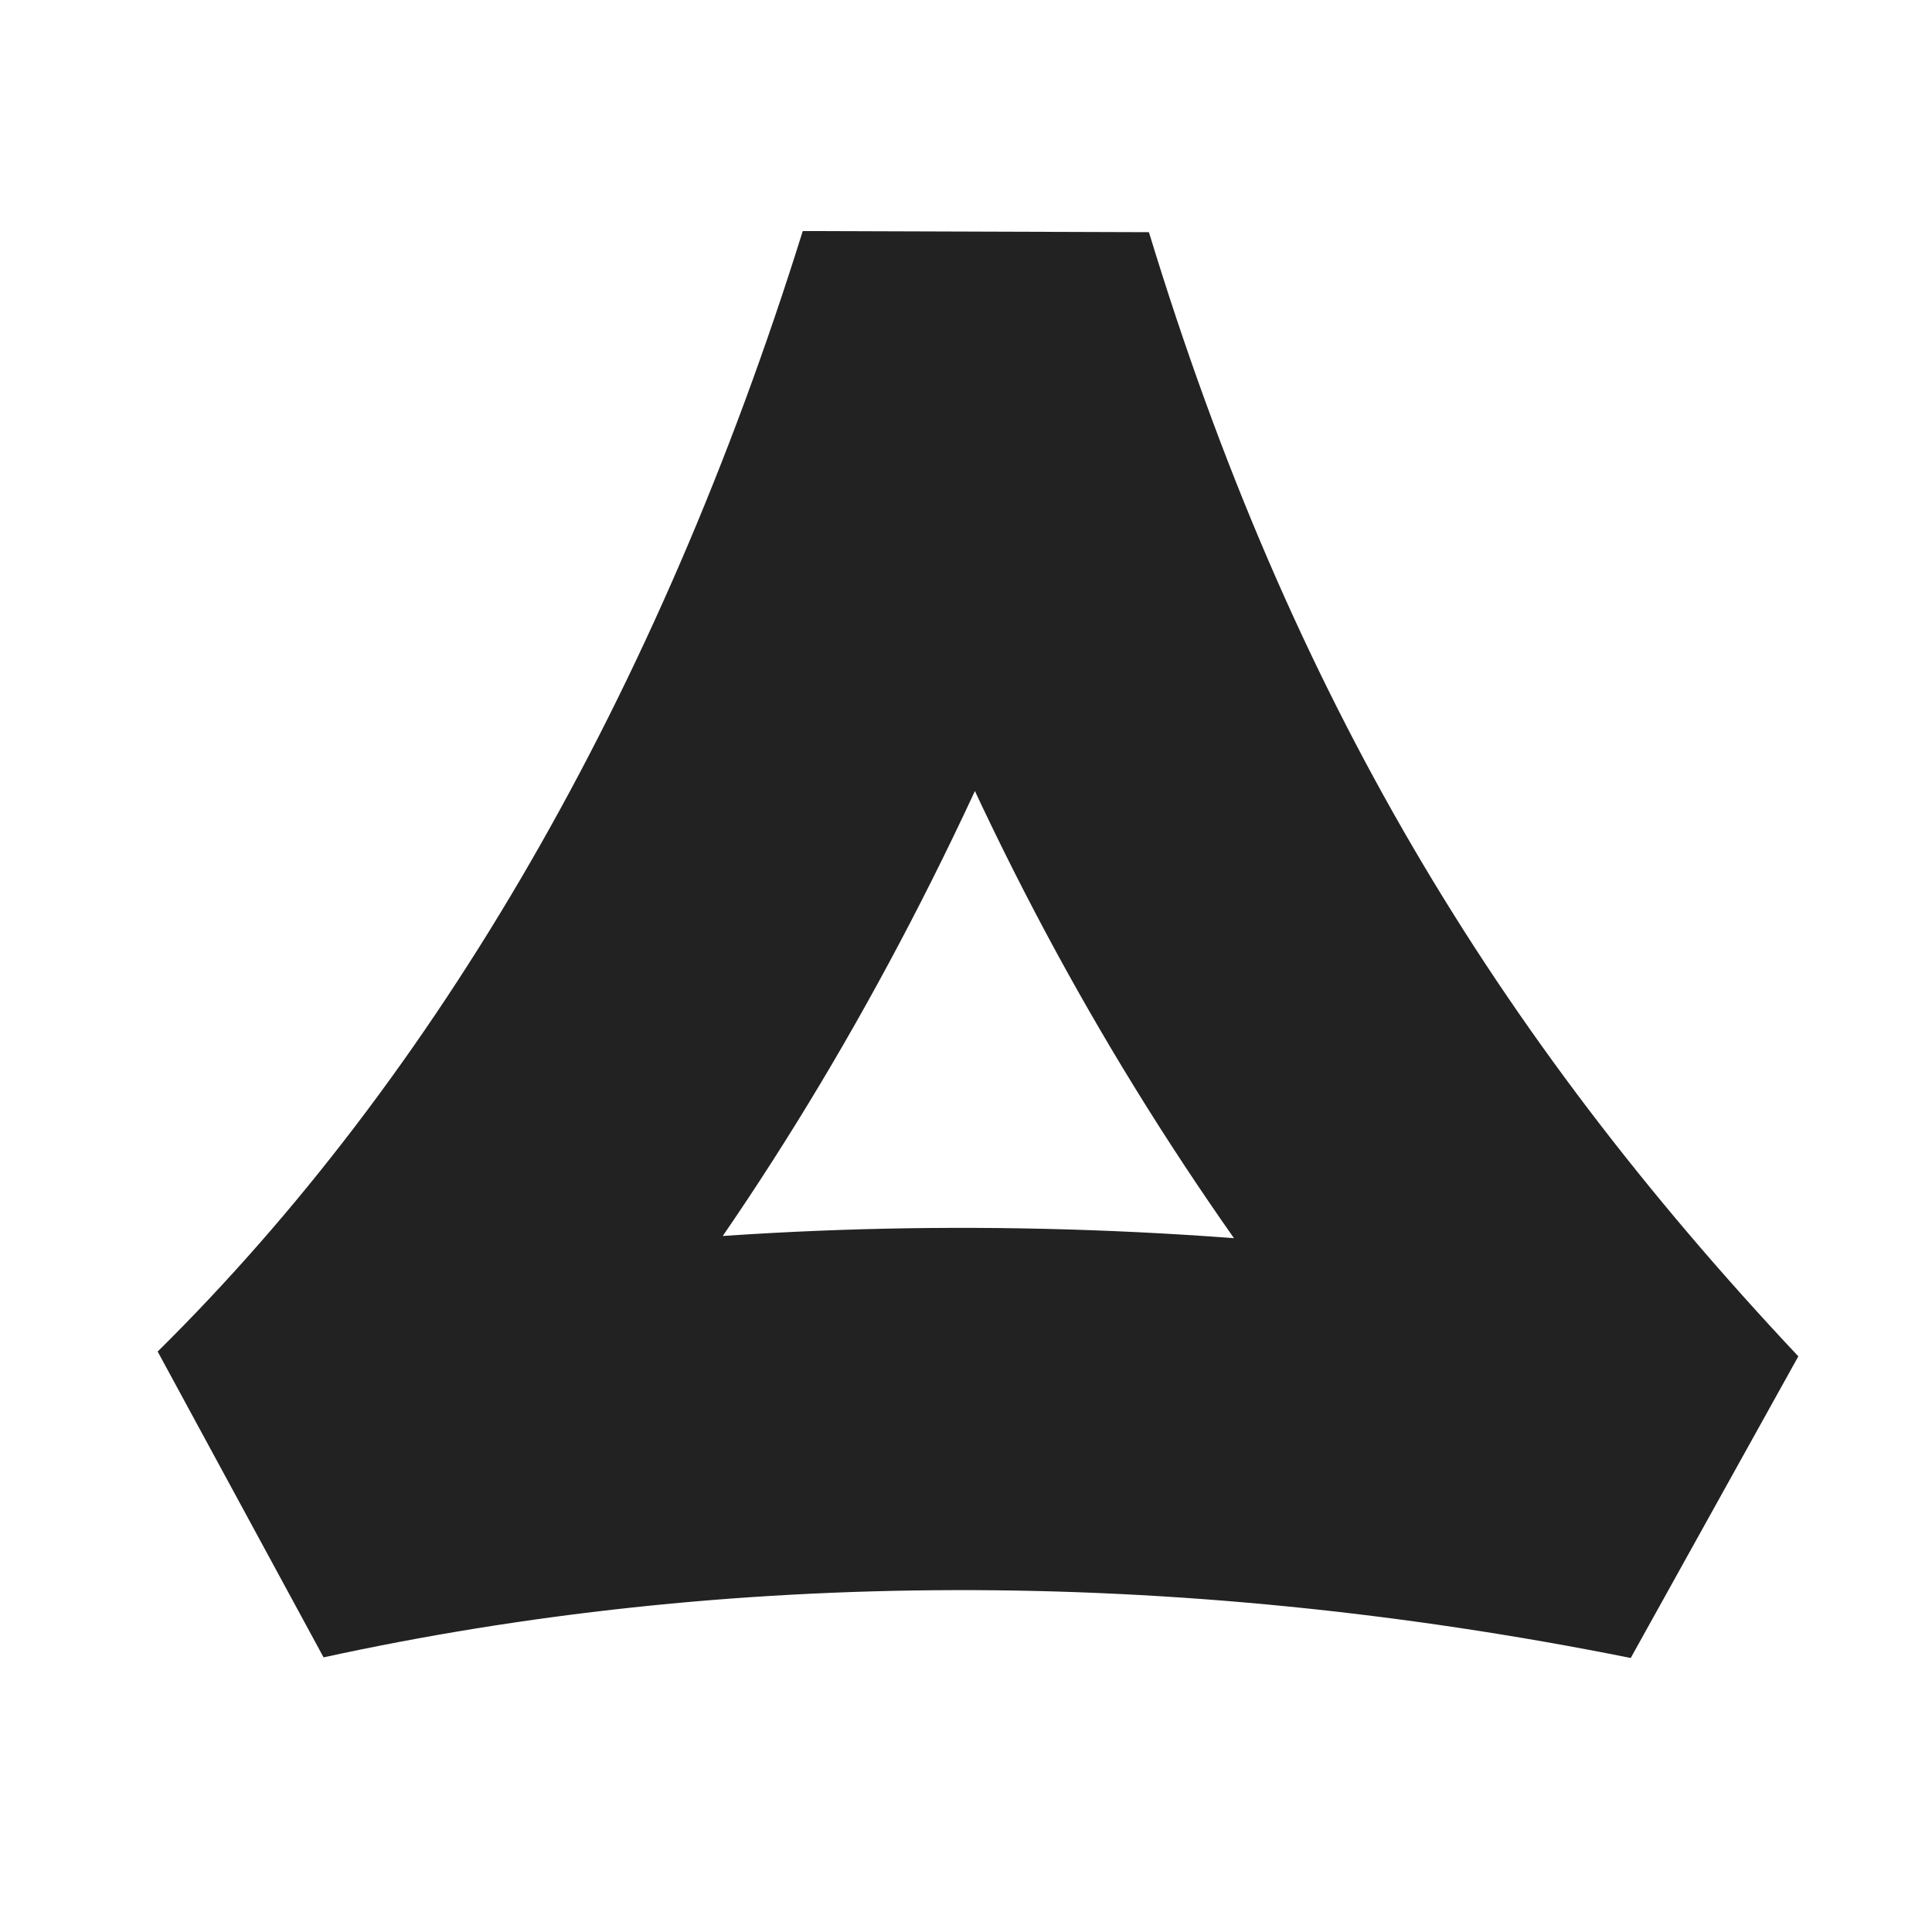 <svg
  width="800"
  height="800"
  viewBox="0 0 800 800"
  fill="none"
  xmlns="http://www.w3.org/2000/svg"
>
  <style>
    .a-frame {
      stroke: #222;
      stroke-width: 150px;
    }

    @media (prefers-color-scheme: dark) {
      .a-frame {
        stroke: #ddd;
      }
    }
  </style>
  <path
    class="a-frame"
    stroke-width="150"
    stroke-linejoin="bevel"
    d="M404 118C341 320 243.5 489 118 613C294.5 574.5 488.944 572.667 690 613C557 471.5 466 321.5 404 118Z"
  />
</svg>
